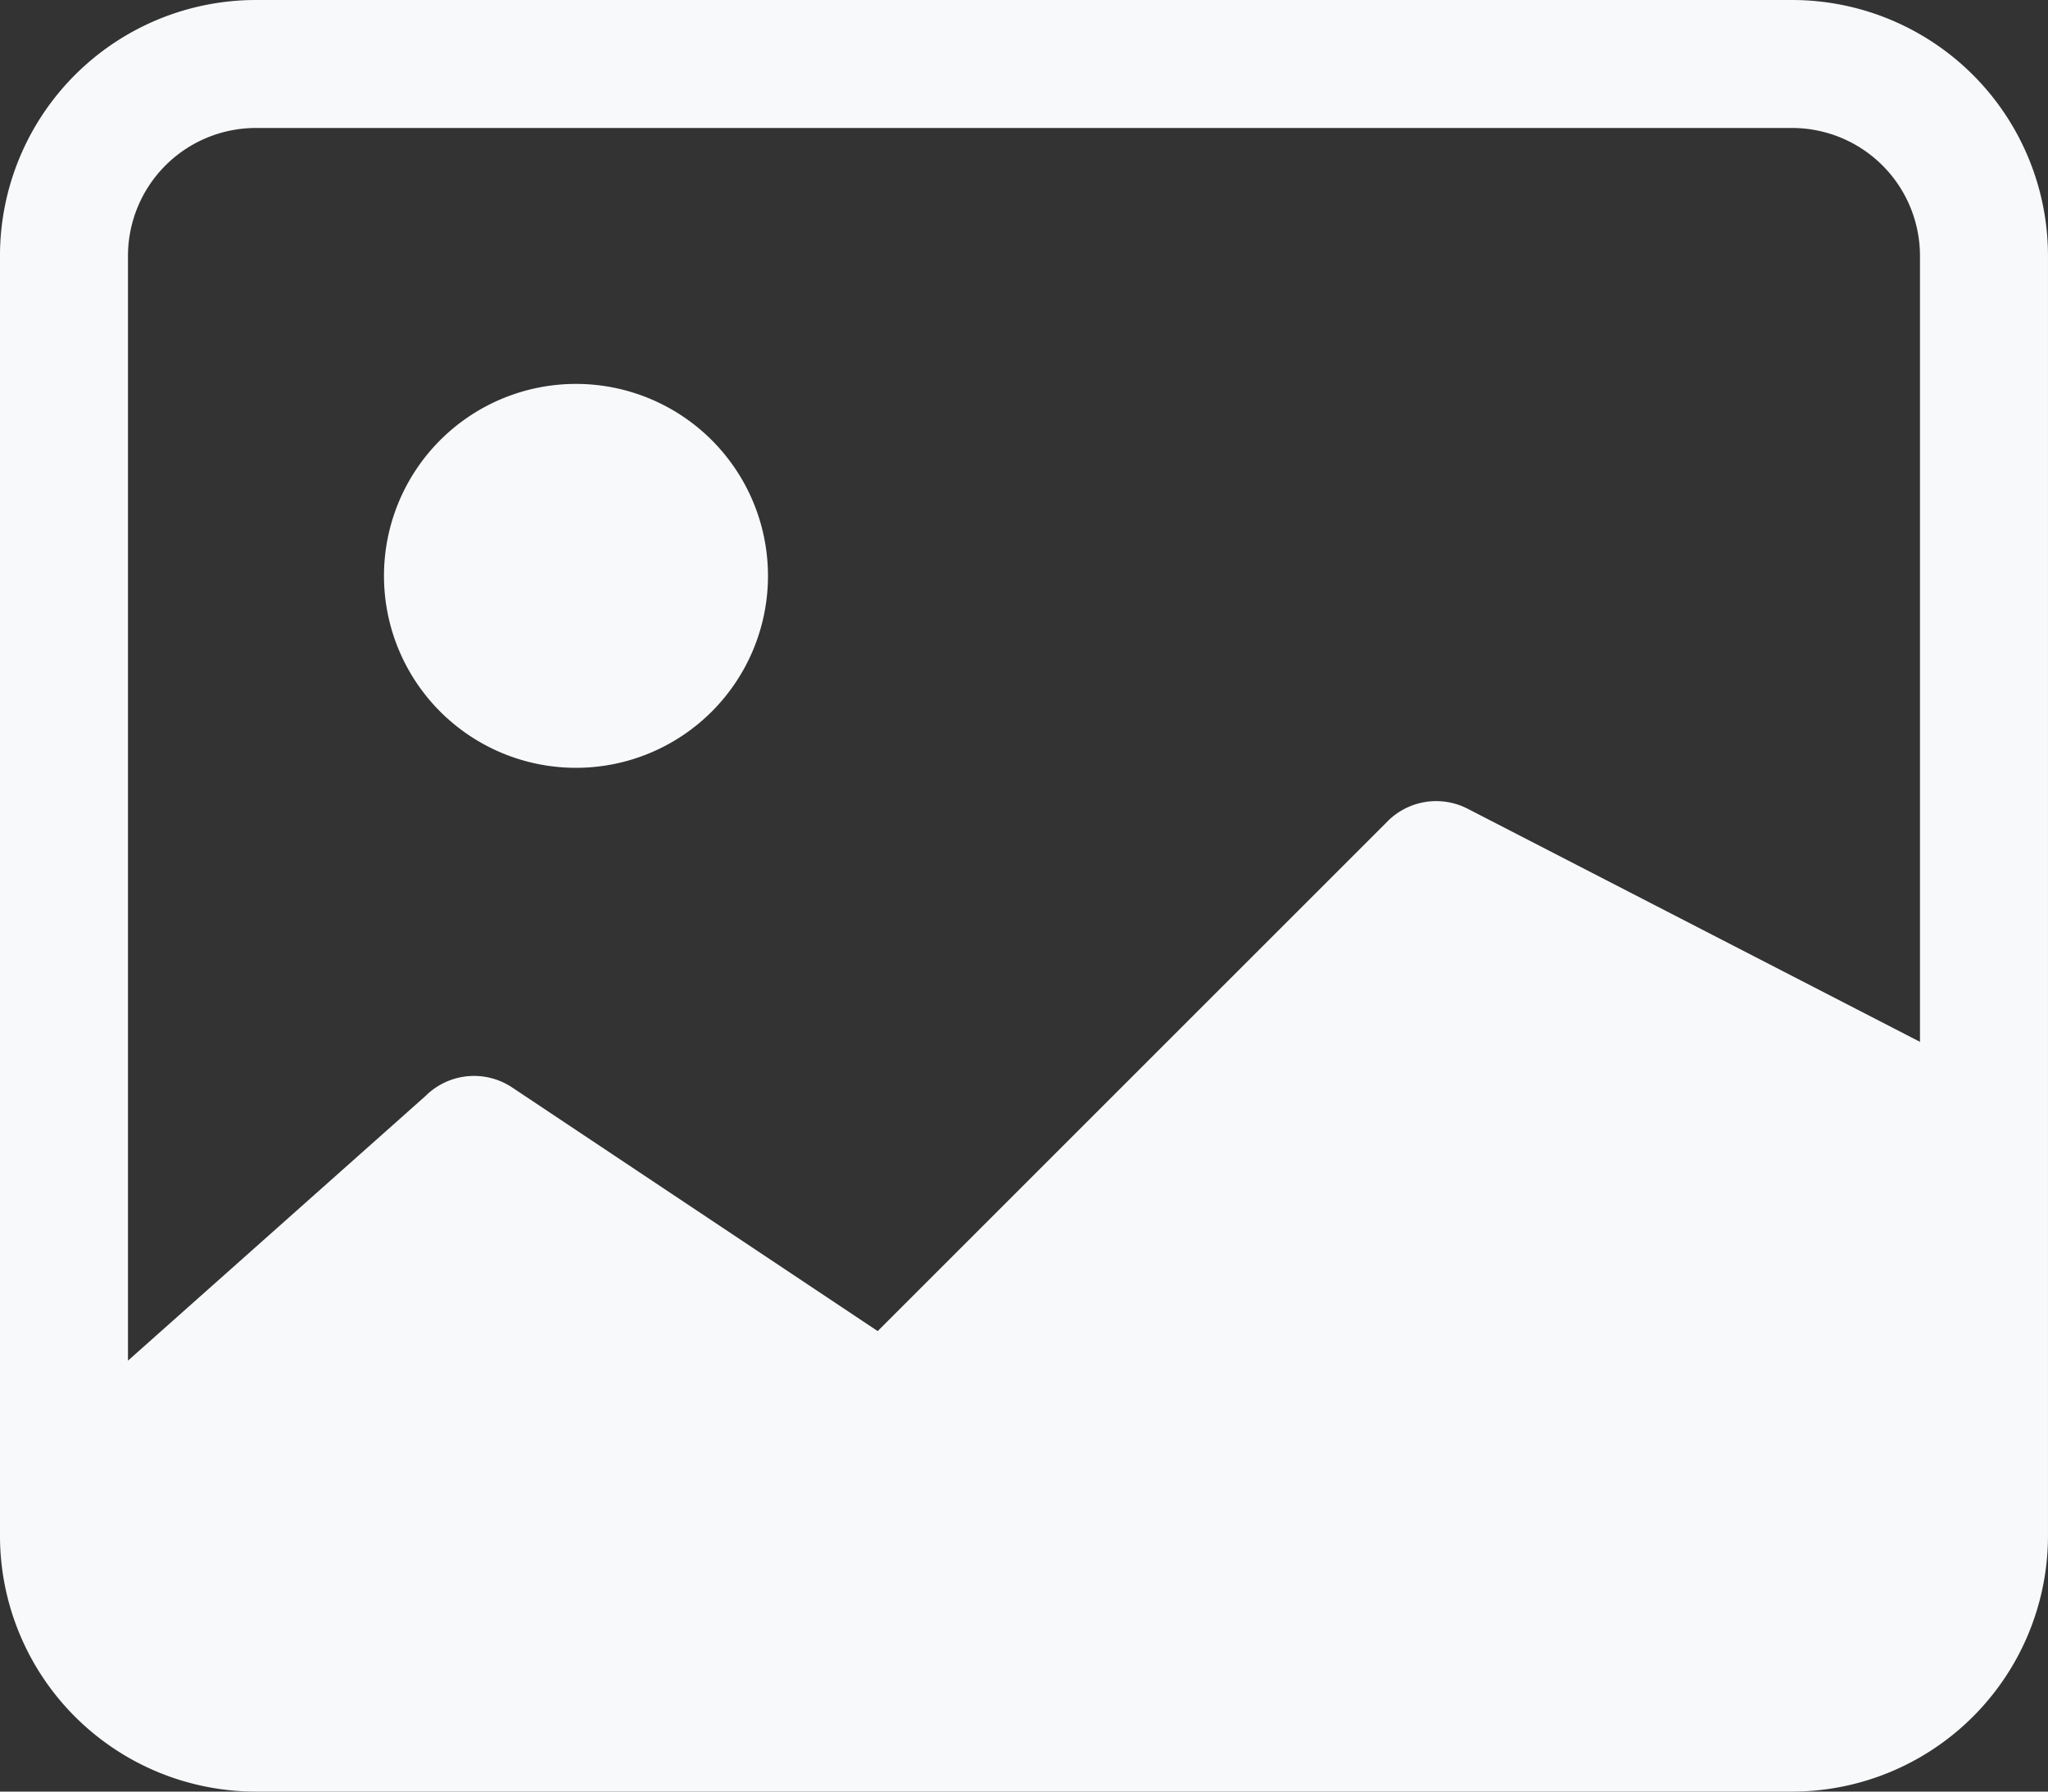 <svg id="icon_image" data-name="icon/image" xmlns="http://www.w3.org/2000/svg" width="200" height="175" viewBox="0 0 200 175">
  <rect x="0" y="0" width="200" height="175" fill="#333333" stroke="none"/>
  <path id="Path_580" data-name="Path 580" d="M175,13.5H25A12.5,12.5,0,0,0,12.5,26V151A12.5,12.5,0,0,0,25,163.5H175A12.5,12.5,0,0,0,187.5,151V26A12.5,12.5,0,0,0,175,13.5ZM25,1A25,25,0,0,0,0,26V151a25,25,0,0,0,25,25H175a25,25,0,0,0,25-25V26A25,25,0,0,0,175,1H25Z" transform="translate(-0.002 -1)" fill="#f8f9fa" fill-rule="evenodd"/>
  <path id="Path_581" data-name="Path 581" d="M130.477,9.459a6.711,6.711,0,0,1,7.745-1.248l50.7,26.134v60.4H1V67.9L36.518,36.3a6.711,6.711,0,0,1,8.456-.832l35.7,23.8,49.8-49.8Z" transform="translate(5.039 70.752)" fill="#f8f9fa"/>
  <path id="Path_582" data-name="Path 582" d="M21.752,41.5A18.75,18.75,0,1,0,3,22.75,18.75,18.75,0,0,0,21.752,41.5Z" transform="translate(34.498 33.5)" fill="#f8f9fa" fill-rule="evenodd"/>
</svg>
